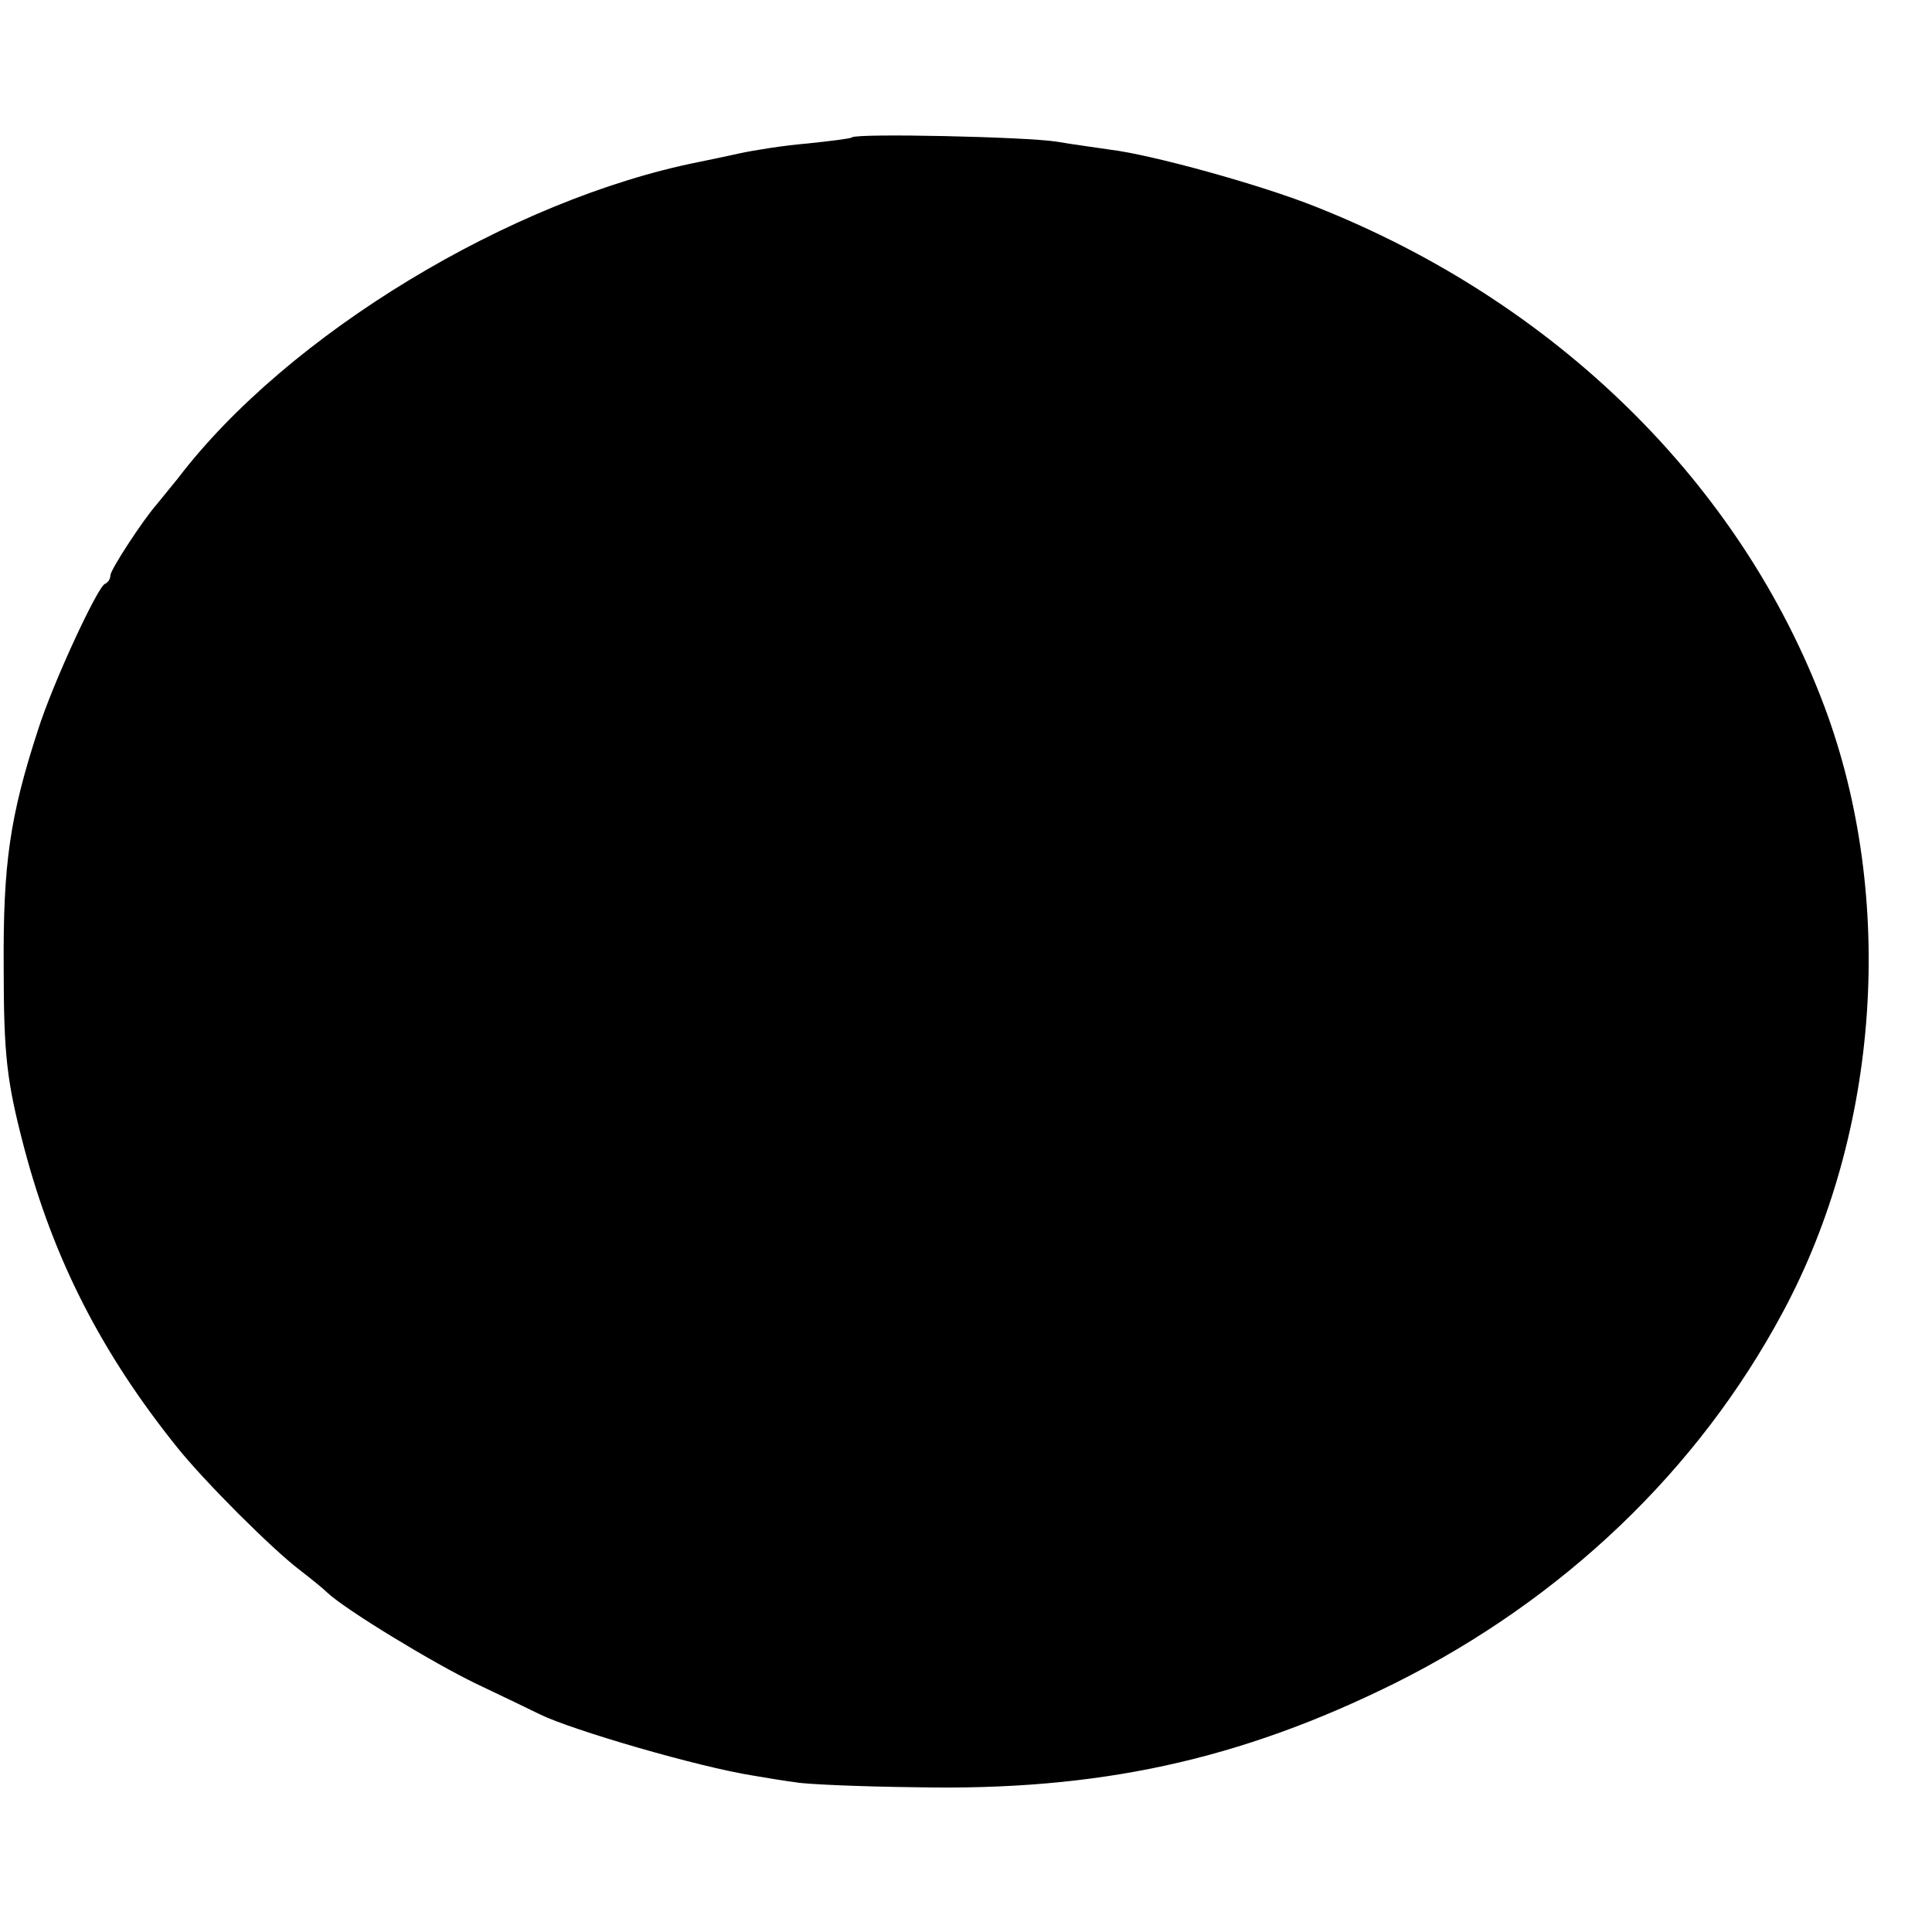 <?xml version="1.0" standalone="no"?>
<!DOCTYPE svg PUBLIC "-//W3C//DTD SVG 20010904//EN"
 "http://www.w3.org/TR/2001/REC-SVG-20010904/DTD/svg10.dtd">
<svg version="1.0" xmlns="http://www.w3.org/2000/svg"
 width="315pt" height="315pt" viewBox="0 0 315 315"
 preserveAspectRatio="xMidYMid meet">
<g transform="translate(0,315) scale(0.1,-0.1)"
fill="#000000" stroke="none">
<path d="M1389 2926 c-2 -2 -35 -6 -73 -10 -37 -3 -87 -11 -110 -16 -22 -5
-52 -11 -66 -14 -307 -61 -671 -281 -850 -516 -14 -17 -30 -37 -35 -43 -22
-25 -75 -106 -75 -115 0 -6 -4 -12 -9 -14 -12 -5 -85 -162 -109 -238 -46 -141
-57 -219 -56 -385 0 -146 5 -188 33 -295 48 -183 127 -337 250 -490 44 -55
155 -166 200 -200 18 -14 38 -30 45 -37 30 -28 173 -115 244 -149 42 -20 88
-42 102 -49 53 -26 259 -86 348 -100 23 -4 54 -9 70 -11 15 -3 104 -7 197 -8
296 -6 526 44 780 170 274 137 494 347 632 605 158 294 184 675 68 986 -136
364 -438 661 -830 816 -90 36 -268 85 -335 93 -19 3 -58 8 -87 13 -50 8 -327
14 -334 7z"/>
</g>
</svg>
